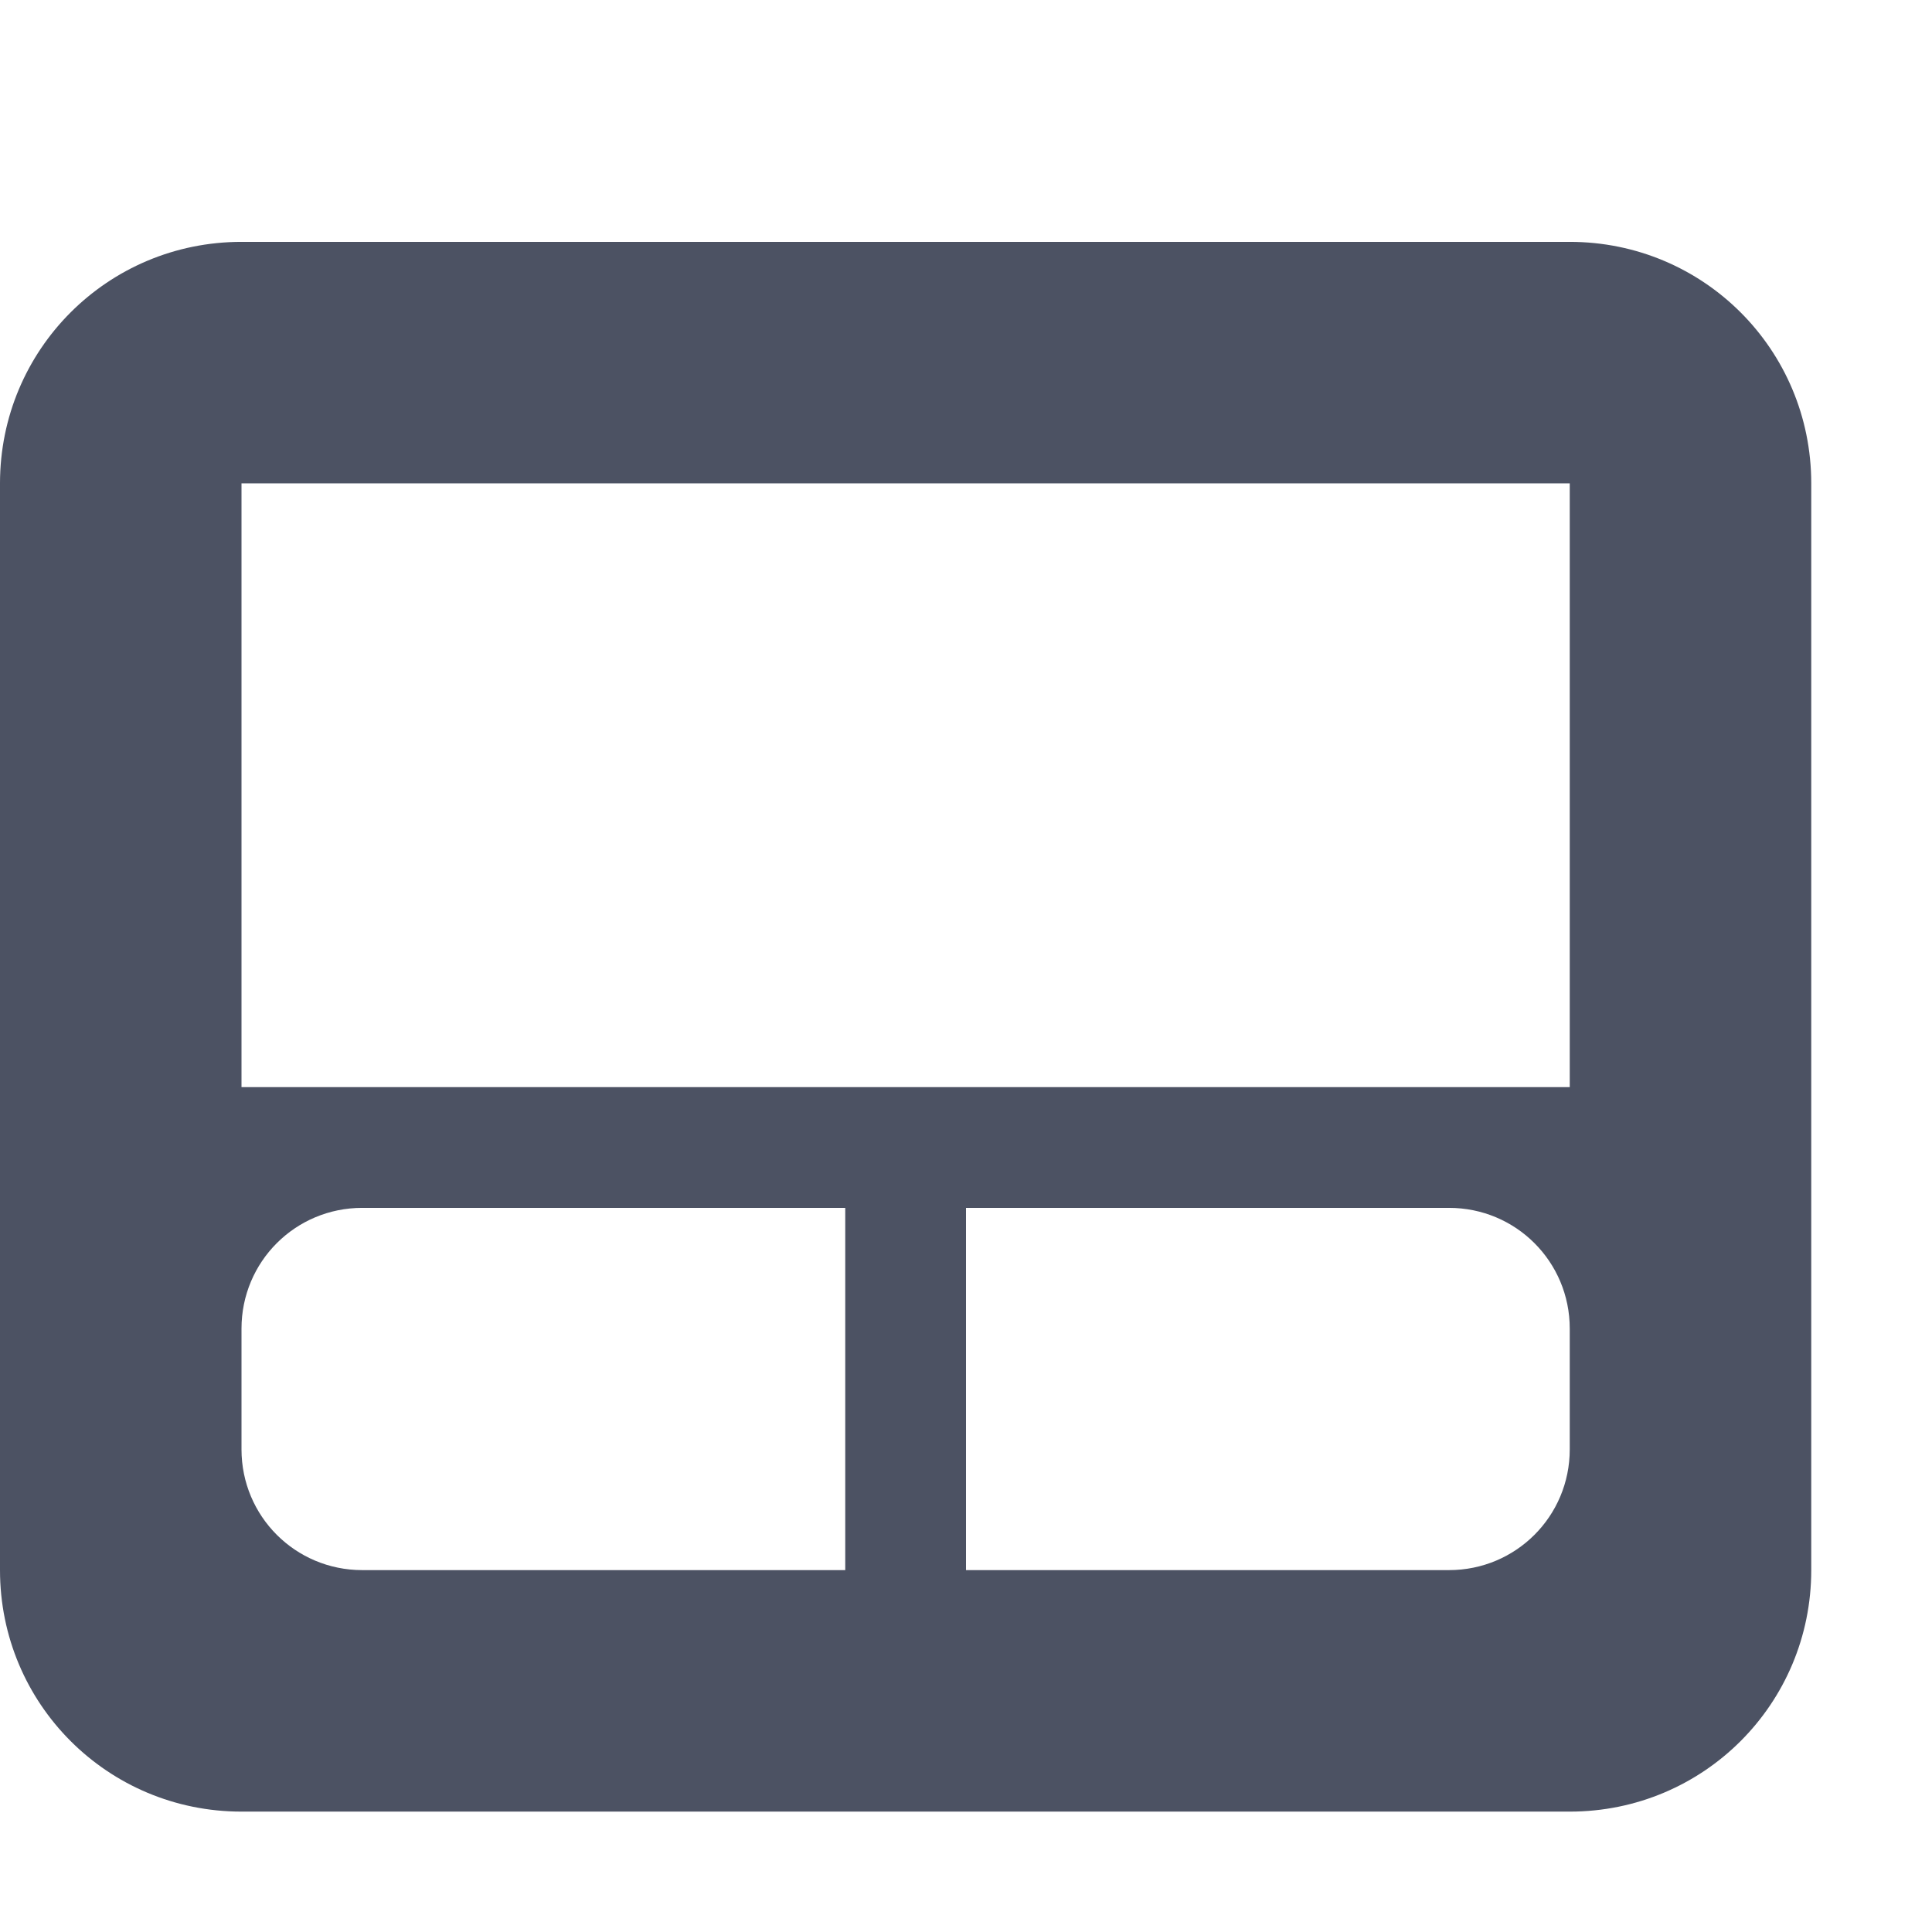 <?xml version='1.0' encoding='UTF-8' standalone='no'?>
<svg xmlns:cc='http://creativecommons.org/ns#' xmlns:dc='http://purl.org/dc/elements/1.1/' height='16' id='svg7384' xmlns:osb='http://www.openswatchbook.org/uri/2009/osb' xmlns:rdf='http://www.w3.org/1999/02/22-rdf-syntax-ns#' style='enable-background:new' xmlns:svg='http://www.w3.org/2000/svg' version='1.1' width='16' xmlns='http://www.w3.org/2000/svg'>
  <title id='title8473'>Pop Symbolic Icon Theme</title>
  <defs id='defs7386'>
    <linearGradient id='linearGradient6882' osb:paint='solid'>
      <stop id='stop6884' offset='0' style='stop-color:#555555;stop-opacity:1;'/>
    </linearGradient>
    <linearGradient id='linearGradient5606' osb:paint='solid'>
      <stop id='stop5608' offset='0' style='stop-color:#000000;stop-opacity:1;'/>
    </linearGradient>
    <filter id='filter7554' style='color-interpolation-filters:sRGB'>
      <feBlend id='feBlend7556' in2='BackgroundImage' mode='darken'/>
    </filter>
  </defs>
  <g id='layer9' style='display:inline' transform='translate(-465,235.003)'/>
  <g id='layer10' style='display:inline;filter:url(#filter7554)' transform='translate(-465,235.003)'>
    
    <path d='m 467,-233 c -1.108,0 -2,0.892 -2,2 v 9 c 0,1.108 0.892,2 2,2 h 8 3 c 1.108,0 2,-0.892 2,-2 v -9 c 0,-1.108 -0.892,-2 -2,-2 z m 0,2 h 11 v 5 h -11 z m 1,6 h 4 v 3 h -4 c -0.554,0 -1,-0.446 -1,-1 v -1 c 0,-0.554 0.446,-1 1,-1 z m 5,0 h 4 c 0.554,0 1,0.446 1,1 v 1 c 0,0.554 -0.446,1 -1,1 h -2 -2 z' id='path7736-2' style='display:inline;opacity:1;fill:#4c5263;fill-opacity:1;stroke:none;enable-background:new'/>
  </g>
  <g id='layer1' style='display:inline' transform='translate(-224,-381.997)'/>
  <g id='layer14' style='display:inline' transform='translate(-465,235.003)'/>
  <g id='layer15' style='display:inline' transform='translate(-465,235.003)'/>
  <g id='g71291' style='display:inline' transform='translate(-465,235.003)'/>
  <g id='layer2' style='display:inline' transform='translate(-224,-231.997)'/>
  <g id='layer3' transform='translate(-224,-491.997)'/>
  <g id='layer12' style='display:inline' transform='translate(-465,235.003)'/>
</svg>
